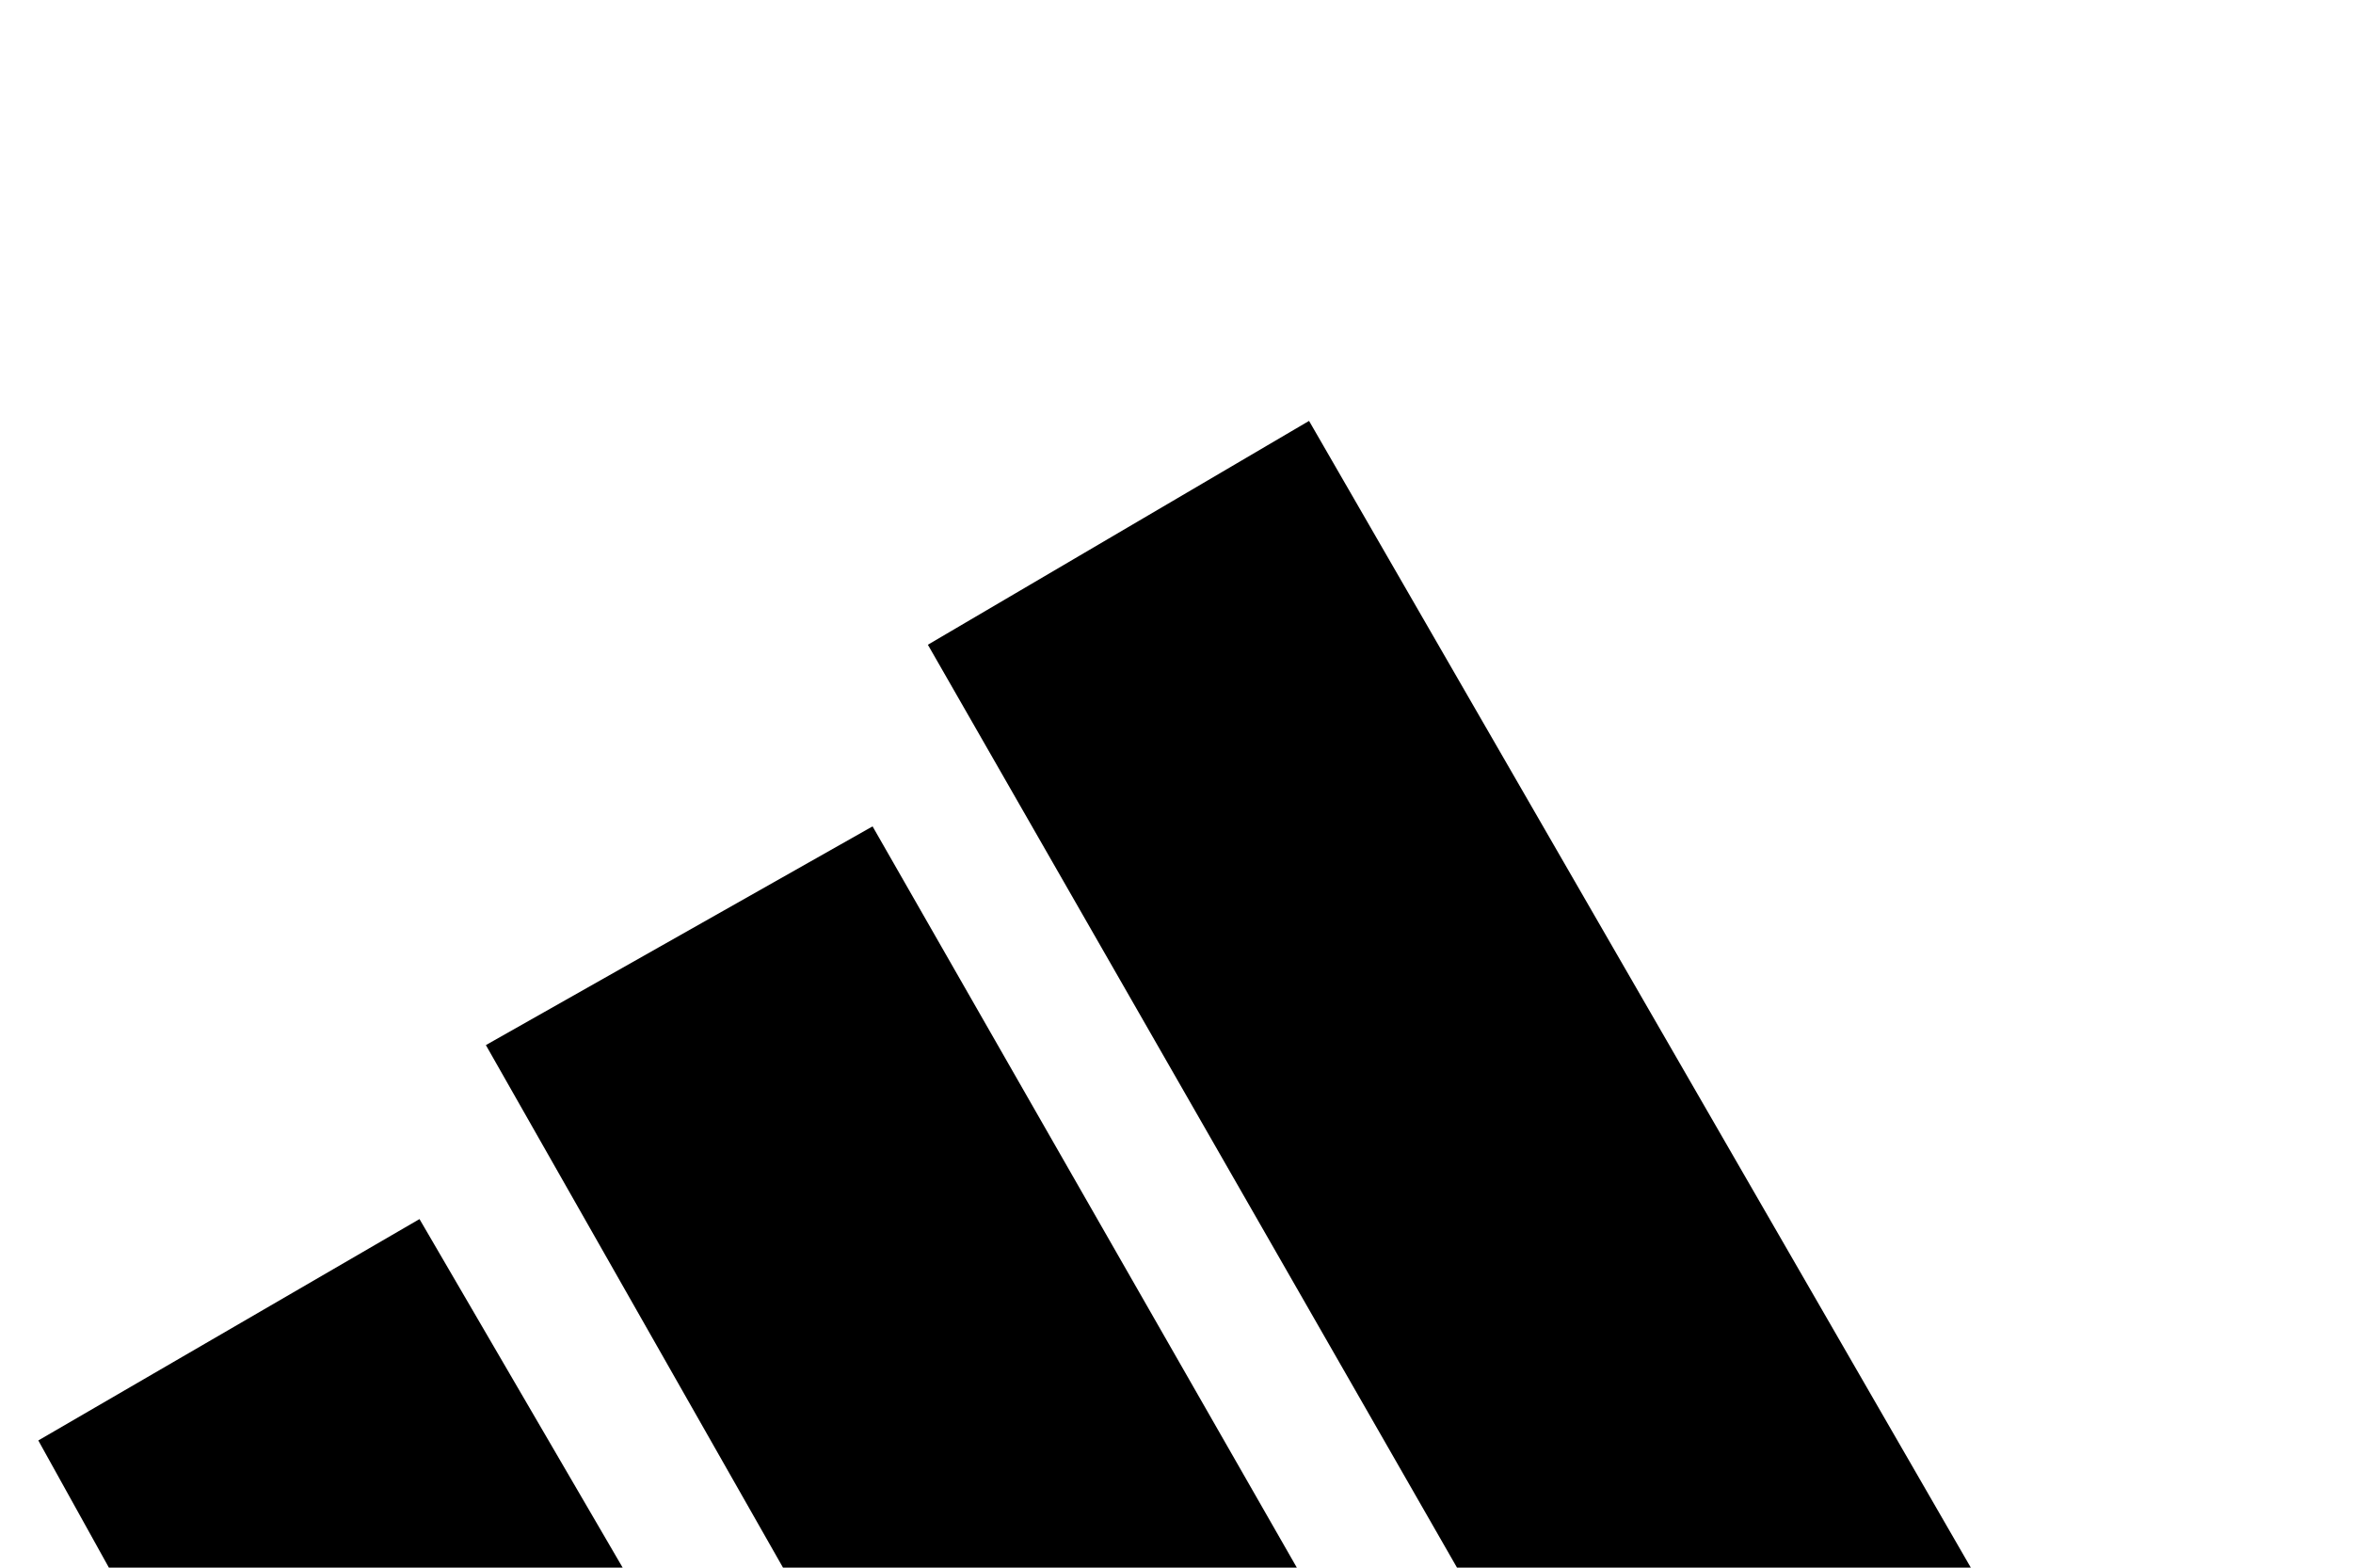 <svg width="773" height="515" viewBox="0 0 773 515" fill="none" xmlns="http://www.w3.org/2000/svg">
<g clip-path="url(#clip0_2058_3)">
<path d="M707.642 714.475C667.749 714.475 644.092 694.06 642.281 664.659H680.422C680.422 674.46 685.853 687.506 709.453 688.316C725.808 688.316 734.859 678.518 734.859 671.15C733.047 659.726 718.504 658.915 704.019 656.419C687.664 654.047 674.991 650.738 665.878 646.68C653.205 640.126 645.9 626.205 645.9 611.536C645.9 585.376 667.749 564.961 705.831 564.961C742.163 564.961 765.761 583.756 767.507 612.346H731.239C731.239 605.039 729.428 592.744 707.639 592.744C693.095 592.744 684.044 595.178 682.233 605.789C682.233 620.524 713.073 619.71 736.67 625.392C758.456 631.135 773 644.994 773 664.659C773 700.617 743.972 714.475 707.642 714.475ZM12.584 473.227L137.813 400.499L204.983 515.742H36.181" fill="black"/>
<path d="M-45.538 639.563C-45.538 662.41 -25.563 681.202 -3.84 681.202C19.82 681.202 37.924 662.41 37.924 639.563C37.924 617.527 19.82 597.924 -3.84 597.924C-25.563 597.924 -45.538 617.527 -45.538 639.563ZM-5.648 714.726C-45.541 714.726 -80 681.202 -80 639.563C-80 597.924 -45.538 565.214 -5.648 565.214C10.707 565.214 25.251 569.334 37.924 578.259V566.835H74.257V711.416H37.927V702.428C27.065 710.606 10.707 714.726 -5.648 714.726ZM479.052 515.708L304.82 211.814L430.046 138.275L647.853 515.708M121.452 639.563C121.452 662.41 139.621 681.202 163.216 681.202C184.939 681.202 204.98 662.41 204.98 639.563C204.98 617.527 184.939 597.924 163.216 597.924C139.619 597.924 121.452 617.527 121.452 639.563ZM161.405 714.726C119.641 714.726 86.993 681.202 86.993 639.563C86.993 597.924 119.641 565.214 161.405 565.214C177.697 565.214 192.244 569.334 204.98 578.259V517.018H241.25V711.416H204.977V702.428C192.241 710.606 177.7 714.726 161.405 714.726ZM159.616 343.338L286.654 271.485L426.429 515.699H293.899V551.657H257.625V515.699M749.465 552.788C740.352 552.788 731.301 544.611 731.301 534.809C731.301 525.008 740.352 516.831 749.465 516.831C760.327 516.831 767.634 525.011 767.634 534.809C767.634 544.608 760.327 552.788 749.465 552.788ZM749.465 519.33C740.352 519.33 734.921 526.632 734.921 534.809C734.921 542.987 740.352 550.354 749.465 550.354C758.519 550.354 763.949 542.99 763.949 534.809C763.949 526.629 758.519 519.33 749.465 519.33Z" fill="black"/>
</g>
<defs>
<clipPath id="clip0_2058_3">
<rect width="853" height="853" fill="white" transform="translate(-80)"/>
</clipPath>
</defs>
</svg>
